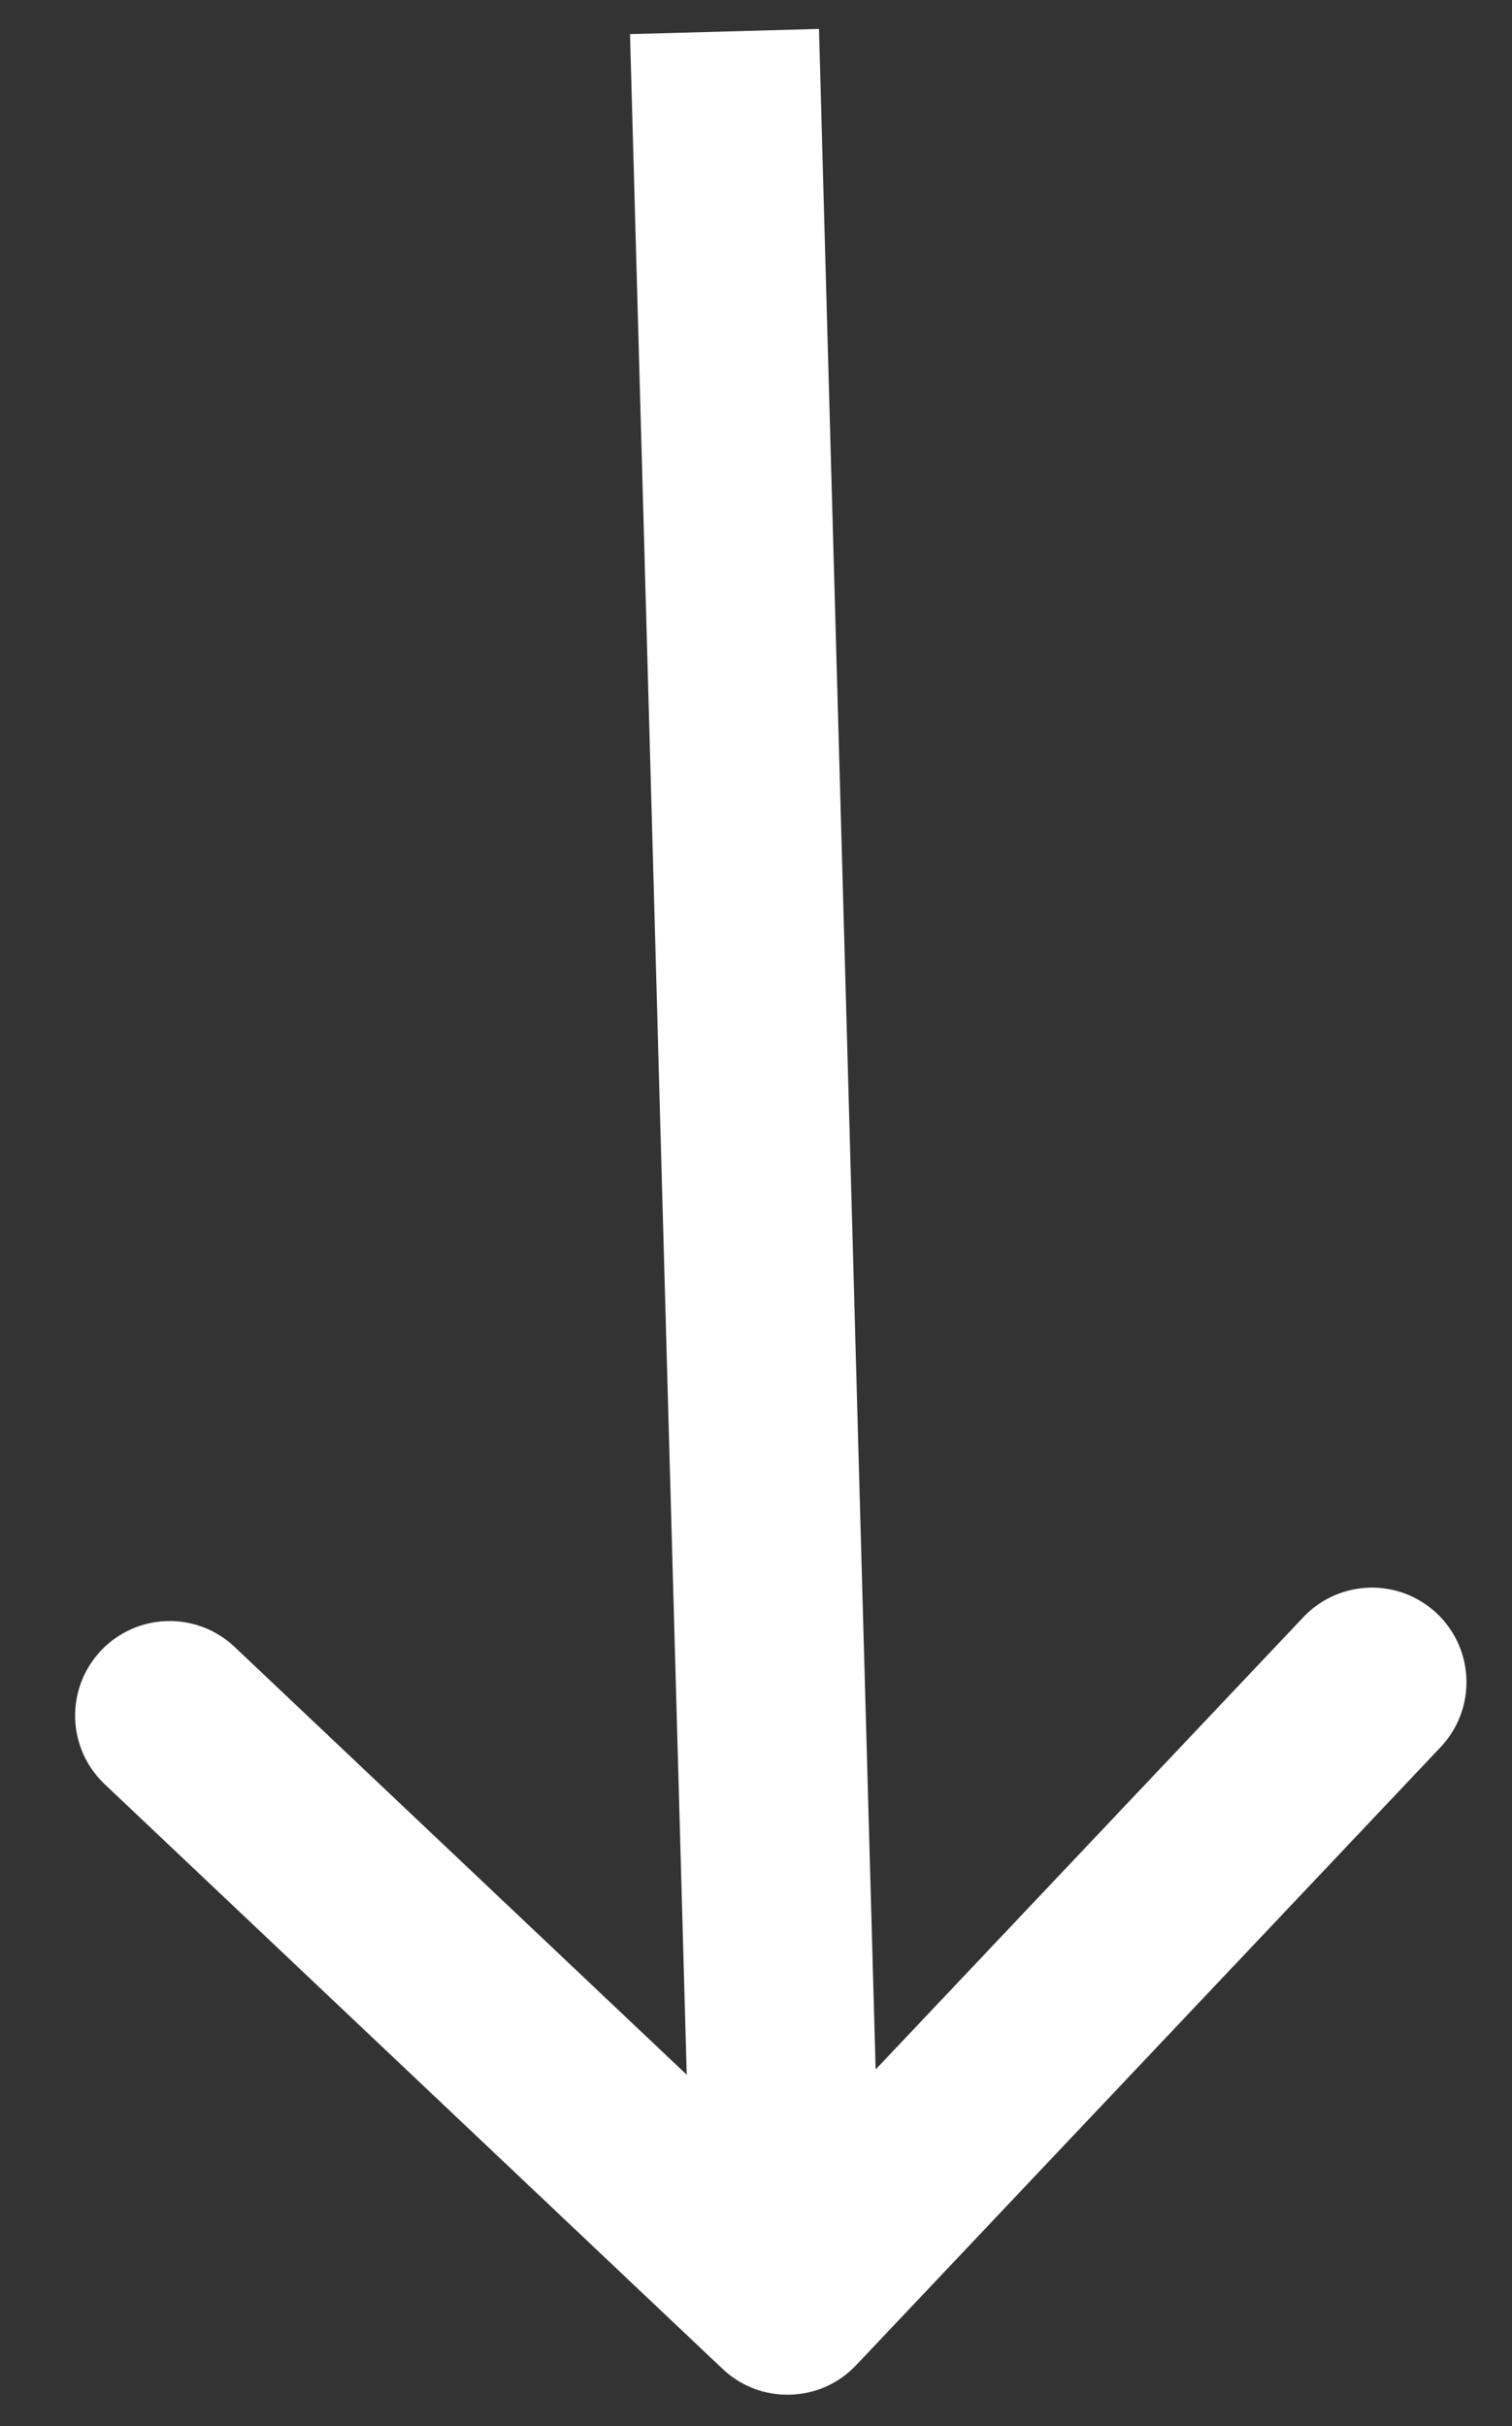 <svg width="48" height="77" viewBox="0 0 48 77" fill="none" xmlns="http://www.w3.org/2000/svg">
<rect x="0" y="0" width="48" height="77" fill="#333333" stroke="none"/>
<path d="M22.938 75.179C24.142 76.318 26.041 76.265 27.179 75.062L45.734 55.447C46.872 54.243 46.82 52.344 45.616 51.206C44.412 50.067 42.514 50.12 41.375 51.324L24.882 68.759L7.447 52.266C6.243 51.128 4.345 51.18 3.206 52.384C2.067 53.588 2.12 55.486 3.324 56.625L22.938 75.179ZM20.001 1.083L22.001 73.083L27.999 72.917L25.999 0.917L20.001 1.083Z" fill="white"/>
</svg>
